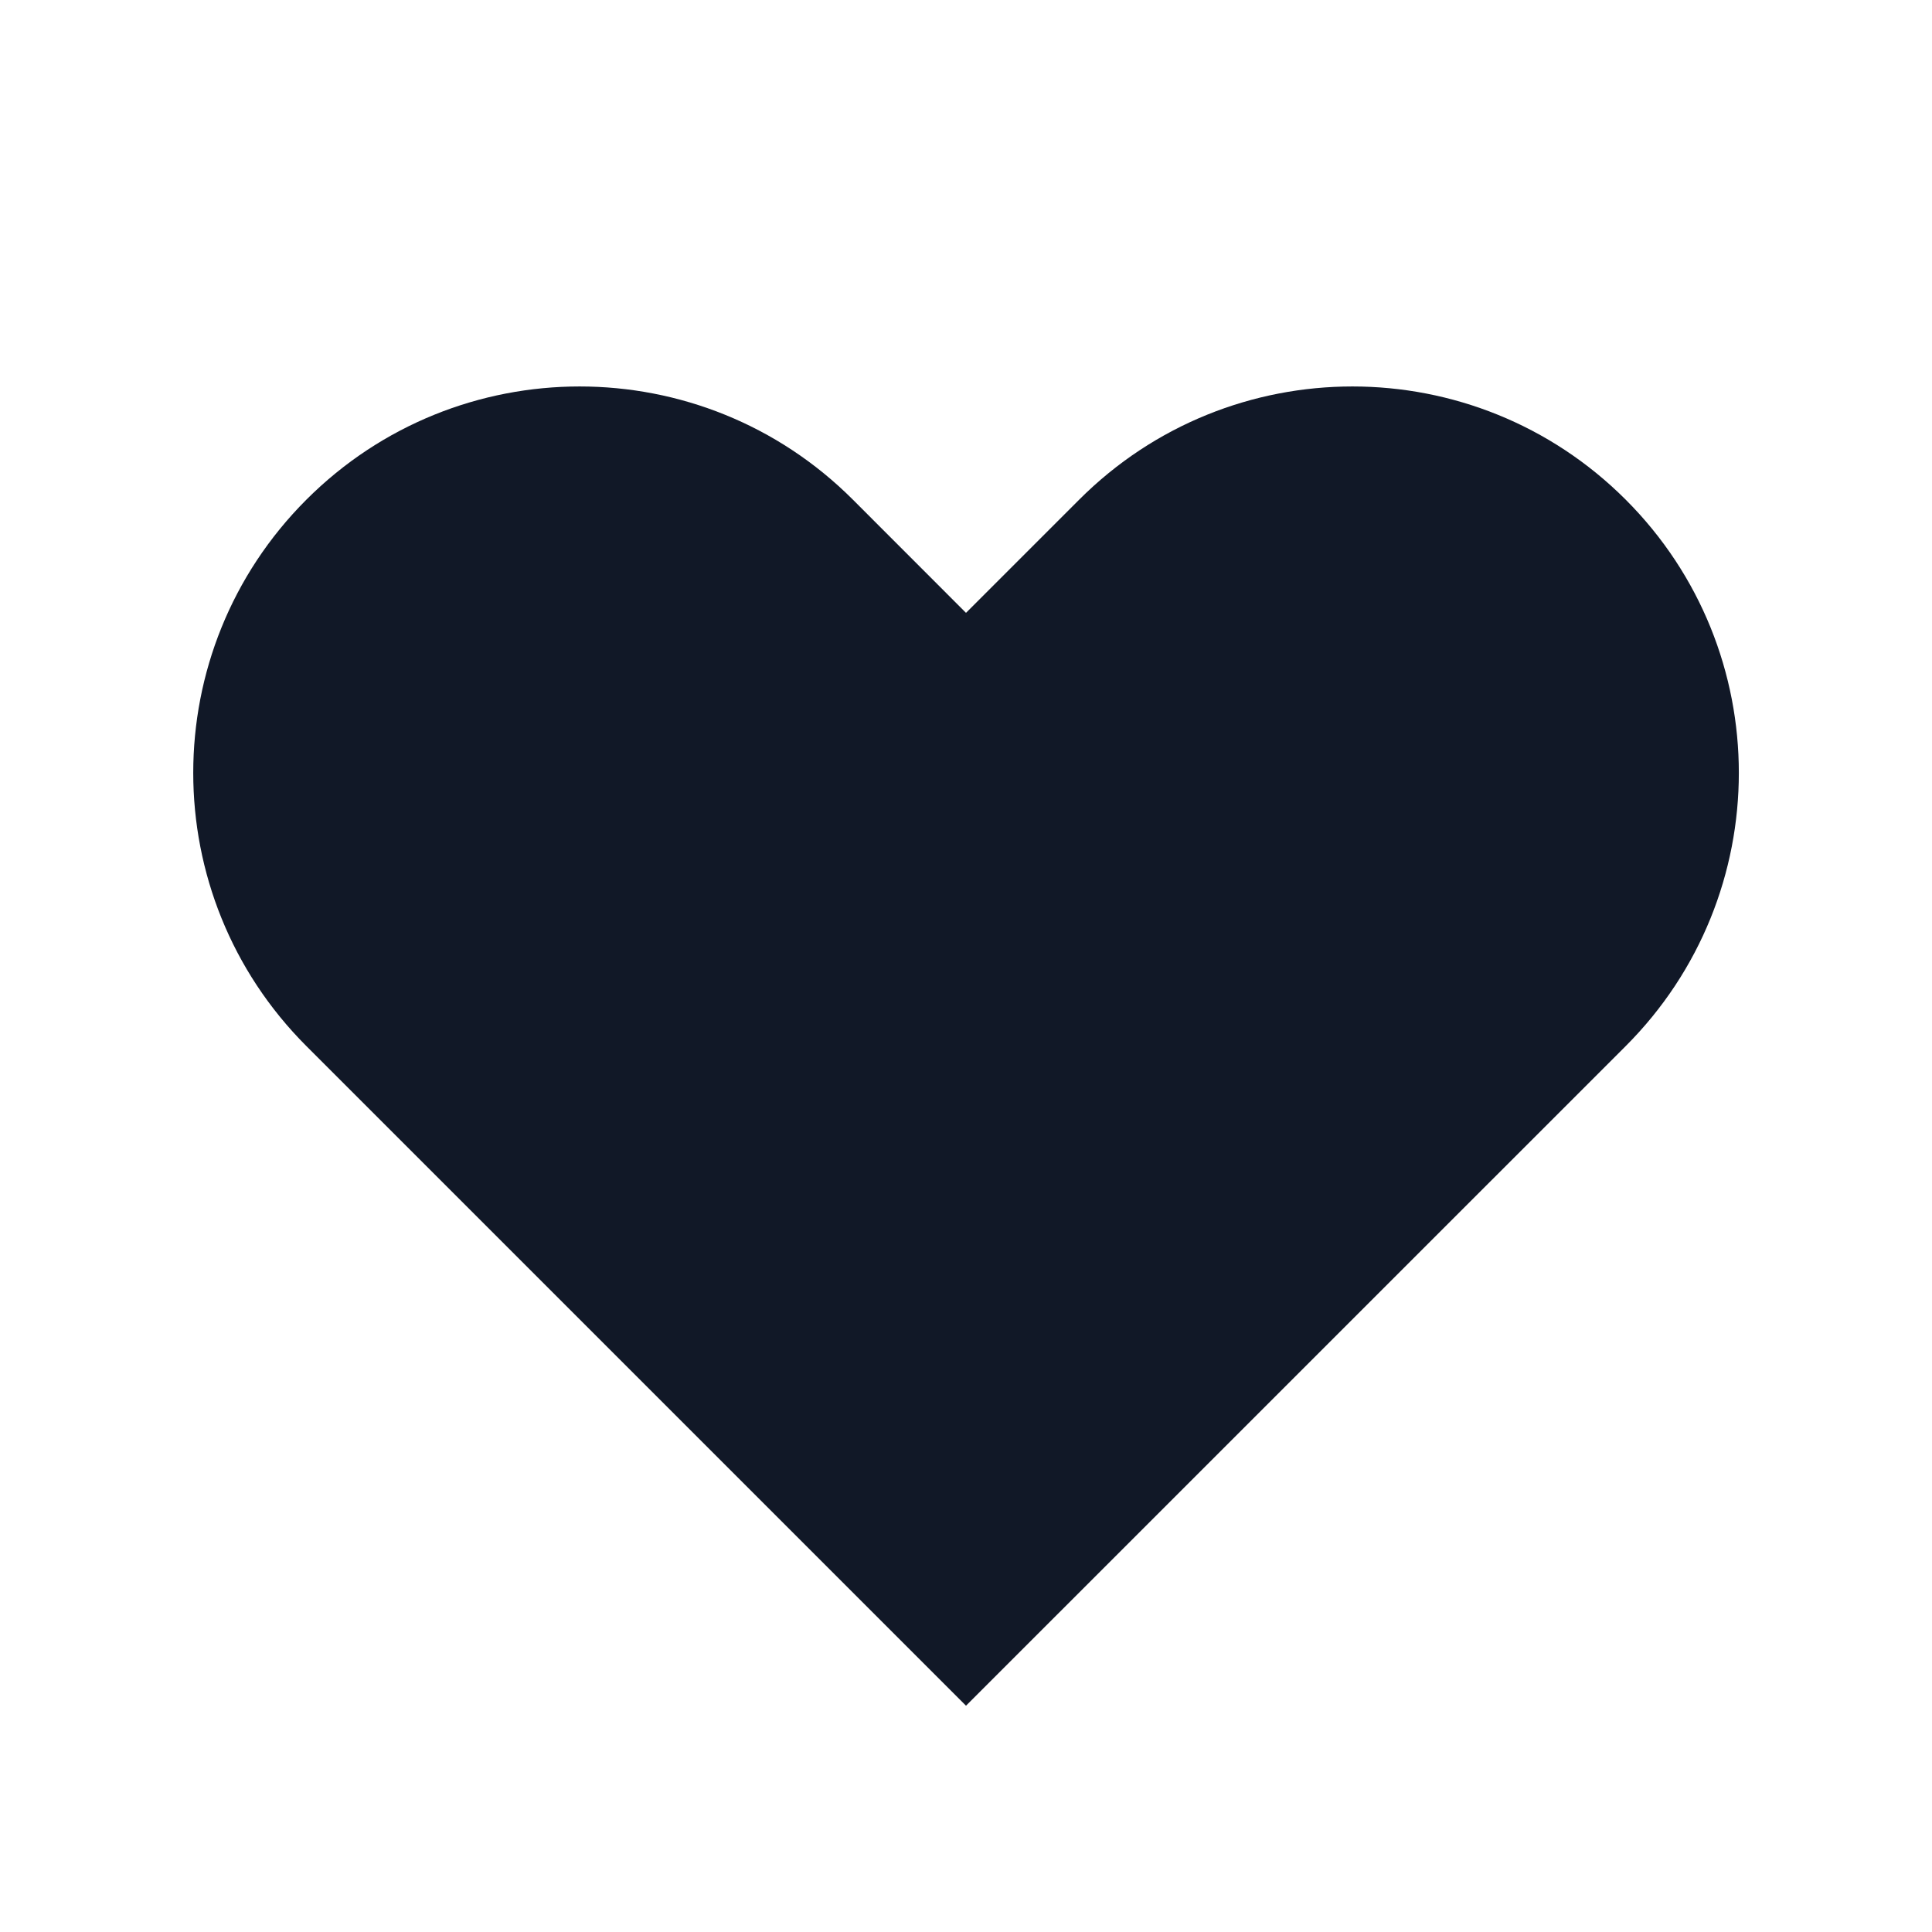 <svg width="24" height="24" viewBox="0 0 24 24" fill="none" xmlns="http://www.w3.org/2000/svg">
<path fill-rule="evenodd" clip-rule="evenodd" d="M3.806 6.207C5.681 4.332 8.72 4.332 10.595 6.207L12 7.613L13.406 6.207C15.281 4.332 18.32 4.332 20.195 6.207C22.069 8.081 22.069 11.12 20.195 12.995L12 21.189L3.806 12.995C1.932 11.12 1.932 8.081 3.806 6.207Z" fill="#111827"/>
</svg>
